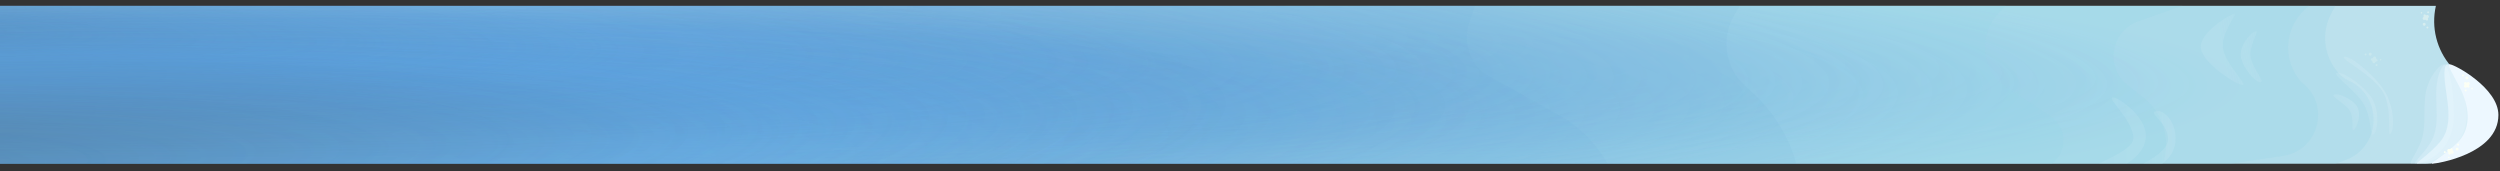 <svg width="1283" height="88" viewBox="0 0 1283 88" fill="none" xmlns="http://www.w3.org/2000/svg">
<rect x="0" y="0" width="1283" height="88" fill="#333333" stroke="none"/>
<path d="M0 84V3L1250.1 3C1247.6 14 1250.48 25.535 1257.88 34.055L1268.75 46.585C1276.52 55.534 1275.26 69.152 1265.99 76.525C1259.9 81.365 1252.35 84 1244.57 84H0Z" fill="url(#paint0_radial_241_11621)"/>
<path d="M0 84V3L1198.5 3L1196.46 6.807C1191.09 16.816 1192.59 29.121 1200.22 37.537L1200.56 37.916C1201.81 39.29 1203.33 40.392 1205.02 41.15C1223.35 49.364 1222.2 75.756 1203.23 82.353L1198.5 84H0Z" fill="url(#paint1_radial_241_11621)" fill-opacity="0.5"/>
<path d="M0 84V3L1185.21 3L1184.87 3.256C1173.27 11.975 1170.85 28.417 1179.46 40.105L1179.67 40.392C1180.31 41.258 1181.05 42.039 1181.89 42.718C1196.13 54.339 1189.8 77.343 1171.62 80.048L1145.06 84H0Z" fill="url(#paint2_radial_241_11621)" fill-opacity="0.45"/>
<path d="M0 84V3L1120 3L1097.42 10.939C1084.19 15.591 1080.39 32.48 1090.35 42.352L1100.03 50.035C1110.21 58.108 1114.2 71.71 1110 84H0Z" fill="url(#paint3_radial_241_11621)" fill-opacity="0.45"/>
<path d="M0 84V3H1029.3L1025.99 6.44C1017.32 15.441 1016.36 29.365 1023.71 39.473C1024.77 40.943 1026.1 42.209 1027.61 43.212L1052.29 59.551C1060.92 65.263 1061.28 77.799 1053 84H0Z" fill="url(#paint4_radial_241_11621)" fill-opacity="0.45"/>
<path d="M0 84V3H893L890.691 6.592C883.981 17.03 884.561 30.561 892.141 40.386C892.713 41.127 893.344 41.821 894.028 42.461L900.069 48.108C910.489 57.849 918.034 70.264 921.879 84H0Z" fill="url(#paint5_radial_241_11621)" fill-opacity="0.45"/>
<path d="M0 84V3H757L754.171 11.078C751.268 19.367 753.069 28.578 758.88 35.163C759.952 36.379 761.223 37.404 762.638 38.194L799.973 59.048C810.454 64.902 819.114 73.537 825 84H0Z" fill="url(#paint6_radial_241_11621)" fill-opacity="0.5"/>
<path d="M1259.37 58.998C1259.37 76.457 1247 84 1237.5 84C1238.25 84 1236.72 84 1237.5 84C1236.04 84 1239.14 80.081 1241.91 74.022C1246.21 64.631 1242.48 53.425 1245.94 43.693C1248.22 37.272 1252.53 33 1254 33C1256.75 33 1259.37 45.191 1259.37 58.998Z" fill="#EDF8FF" fill-opacity="0.2"/>
<path d="M1265.89 59C1265.89 76.459 1248.71 84 1239.21 84C1238.43 84 1240.25 83.998 1239.5 83.998C1238 83.998 1242.97 79.871 1247.1 73.537C1252.75 64.888 1249.36 53.875 1250.5 43.61C1251.21 37.236 1253.53 33 1255 33C1257.47 33 1265.89 45.193 1265.89 59Z" fill="#EDF8FF" fill-opacity="0.25"/>
<path d="M1272.19 59C1272.19 76.459 1255 84 1245.5 84C1244.72 84 1241.25 84 1240.5 84C1238.95 84 1246.38 79.602 1252.13 72.918C1258.87 65.093 1256.25 54.067 1254.91 43.826C1254.06 37.331 1254.52 33 1256 33C1260.5 33 1272.19 45.193 1272.19 59Z" fill="#EDF8FF" fill-opacity="0.6"/>
<path d="M1282.18 59C1282.18 79 1250.66 84 1248.19 84C1246.62 84 1255.19 79.484 1261.66 72.651C1268.76 65.15 1266.99 53.872 1262.27 44.688C1258.68 37.718 1255.64 33 1257.19 33C1259.66 33 1282.18 45.193 1282.18 59Z" fill="#EDF8FF"/>
<path d="M1226.58 68.823C1229.01 67.216 1228.95 54.569 1223.42 46.222C1217.9 37.875 1205.18 27.776 1202.92 29.273C1201.28 30.359 1216.95 38.135 1222.48 46.481C1228 54.828 1225.1 69.807 1226.58 68.823Z" fill="url(#paint7_linear_241_11621)" fill-opacity="0.16"/>
<path d="M1217.93 69.132C1220.36 67.483 1221.42 56.559 1216.94 49.939C1212.46 43.319 1201.33 35.958 1199.06 37.494C1197.42 38.609 1208.02 45.88 1212.5 52.5C1216.98 59.12 1216.44 70.142 1217.93 69.132Z" fill="url(#paint8_linear_241_11621)" fill-opacity="0.14"/>
<path d="M1264.69 43.032C1264.28 42.504 1264.98 41.835 1265.49 42.27V42.27C1265.67 42.425 1265.93 42.447 1266.14 42.323L1266.27 42.242C1266.98 41.817 1267.77 42.648 1267.32 43.335L1267.23 43.466C1267.1 43.665 1267.1 43.926 1267.25 44.115V44.115C1267.66 44.643 1266.96 45.312 1266.45 44.877V44.877C1266.27 44.722 1266.01 44.7 1265.8 44.823L1265.67 44.904C1264.96 45.33 1264.17 44.498 1264.63 43.812L1264.71 43.681C1264.85 43.482 1264.84 43.221 1264.69 43.032V43.032Z" fill="#FCFFF4"/>
<circle cx="1265.39" cy="46.426" r="0.5" transform="rotate(-28.925 1265.39 46.426)" fill="#FCFFF4"/>
<circle cx="1263.99" cy="38.741" r="0.5" transform="rotate(-28.925 1263.99 38.741)" fill="#FCFFF4"/>
<circle cx="1265.98" cy="39.984" r="0.75" transform="rotate(-28.925 1265.98 39.984)" fill="#FCFFF4"/>
<circle cx="1268.66" cy="45.424" r="0.4" transform="rotate(-28.925 1268.66 45.424)" fill="#FCFFF4"/>
<path d="M1246.04 9.78C1246.32 10.387 1245.48 10.881 1245.09 10.344V10.344C1244.94 10.152 1244.69 10.072 1244.47 10.146L1244.32 10.195C1243.53 10.451 1242.95 9.463 1243.55 8.897L1243.66 8.789C1243.84 8.625 1243.89 8.368 1243.79 8.151V8.151C1243.5 7.545 1244.34 7.05 1244.74 7.588V7.588C1244.88 7.78 1245.13 7.859 1245.35 7.785L1245.5 7.736C1246.29 7.48 1246.88 8.468 1246.27 9.035L1246.16 9.143C1245.99 9.306 1245.94 9.563 1246.04 9.78V9.78Z" fill="#FCFFF4" fill-opacity="0.4"/>
<circle cx="1246.12" cy="6.317" r="0.5" transform="rotate(164.021 1246.12 6.317)" fill="#FCFFF4" fill-opacity="0.4"/>
<circle cx="1245.76" cy="14.118" r="0.5" transform="rotate(164.021 1245.76 14.118)" fill="#FCFFF4" fill-opacity="0.4"/>
<circle cx="1244.1" cy="12.461" r="0.75" transform="rotate(164.021 1244.1 12.461)" fill="#FCFFF4" fill-opacity="0.4"/>
<circle cx="1242.7" cy="6.559" r="0.4" transform="rotate(164.021 1242.7 6.559)" fill="#FCFFF4" fill-opacity="0.4"/>
<path d="M1217.1 31.035C1216.46 30.844 1216.64 29.893 1217.31 29.95V29.95C1217.55 29.971 1217.77 29.836 1217.87 29.617L1217.93 29.473C1218.26 28.714 1219.39 28.929 1219.41 29.755L1219.42 29.912C1219.42 30.151 1219.58 30.358 1219.81 30.426V30.426C1220.45 30.617 1220.27 31.569 1219.61 31.512V31.512C1219.37 31.491 1219.14 31.625 1219.05 31.845L1218.99 31.989C1218.66 32.747 1217.53 32.533 1217.5 31.707L1217.5 31.55C1217.49 31.311 1217.33 31.104 1217.1 31.035V31.035Z" fill="#FCFFF4" fill-opacity="0.2"/>
<circle cx="1219.64" cy="33.392" r="0.5" transform="rotate(-64.534 1219.64 33.392)" fill="#FCFFF4" fill-opacity="0.2"/>
<circle cx="1214.04" cy="27.954" r="0.5" transform="rotate(-64.534 1214.04 27.954)" fill="#FCFFF4" fill-opacity="0.2"/>
<circle cx="1216.38" cy="27.806" r="0.75" transform="rotate(-64.534 1216.38 27.806)" fill="#FCFFF4" fill-opacity="0.2"/>
<circle cx="1221.72" cy="30.668" r="0.4" transform="rotate(-64.534 1221.72 30.668)" fill="#FCFFF4" fill-opacity="0.2"/>
<path d="M1257.67 76.307C1258.04 75.748 1258.9 76.192 1258.66 76.814V76.814C1258.57 77.037 1258.63 77.29 1258.82 77.443L1258.94 77.544C1259.57 78.075 1259.04 79.096 1258.24 78.886L1258.09 78.846C1257.86 78.785 1257.62 78.879 1257.49 79.079V79.079C1257.12 79.639 1256.26 79.194 1256.5 78.572V78.572C1256.59 78.35 1256.53 78.097 1256.34 77.943L1256.22 77.842C1255.59 77.312 1256.12 76.291 1256.92 76.501L1257.07 76.54C1257.3 76.601 1257.54 76.507 1257.67 76.307V76.307Z" fill="#FCFFF4"/>
<circle cx="1254.69" cy="78.071" r="0.5" transform="rotate(42.021 1254.69 78.071)" fill="#FCFFF4"/>
<circle cx="1261.5" cy="74.246" r="0.5" transform="rotate(42.021 1261.5 74.246)" fill="#FCFFF4"/>
<circle cx="1260.98" cy="76.532" r="0.75" transform="rotate(42.021 1260.98 76.532)" fill="#FCFFF4"/>
<circle cx="1256.71" cy="80.842" r="0.4" transform="rotate(42.021 1256.71 80.842)" fill="#FCFFF4"/>
<path d="M1207.79 66.775C1209.83 65.388 1212.05 58.158 1209.54 54.443C1207.03 50.729 1199.6 47.398 1197.7 48.69C1196.31 49.628 1203.35 52.969 1205.86 56.684C1208.38 60.398 1206.53 67.624 1207.79 66.775Z" fill="url(#paint9_linear_241_11621)" fill-opacity="0.14"/>
<path d="M1146.79 7.036C1143.9 7.554 1128.09 17.181 1129.5 25.052C1130.91 32.922 1148.48 44.092 1151.18 43.609C1153.14 43.259 1142.28 32.922 1140.87 25.052C1139.46 17.181 1148.56 6.718 1146.79 7.036Z" fill="url(#paint10_linear_241_11621)" fill-opacity="0.1"/>
<path d="M1157.79 16.036C1154.9 16.553 1149.06 23.709 1150.06 29.311C1151.06 34.914 1157.61 42.661 1160.31 42.179C1162.27 41.829 1156 34.914 1155 29.311C1154 23.709 1159.56 15.718 1157.79 16.036Z" fill="url(#paint11_linear_241_11621)" fill-opacity="0.11"/>
<path d="M1107.9 57C1110.27 57 1116.5 61.785 1116.5 71.095C1116.51 76.54 1113.88 81.129 1109.46 84C1106.43 84 1109.56 84 1104.93 84C1101.5 84 1104.43 84 1100 84C1104.95 81.203 1112.66 76.757 1112.65 71.381C1112.65 62.072 1100.09 57 1107.9 57Z" fill="url(#paint12_linear_241_11621)" fill-opacity="0.12"/>
<path d="M1085.55 50.219C1087.9 50.892 1101.25 59.662 1101.25 69.66C1101.25 75.147 1097.9 79.917 1091.5 83.96C1085.86 83.96 1088.36 83.973 1082.86 83.96C1078.23 83.949 1081.36 83.96 1077 83.96C1085.77 80.003 1094.87 75.335 1094.87 70.973C1094.87 60.975 1078.33 48.164 1085.55 50.219Z" fill="url(#paint13_linear_241_11621)" fill-opacity="0.1"/>
<defs>
<radialGradient id="paint0_radial_241_11621" cx="0" cy="0" r="1" gradientUnits="userSpaceOnUse" gradientTransform="translate(-92.261 66.938) rotate(-1.077) scale(1246.65 93.539)">
<stop stop-color="#457098"/>
<stop offset="0.4" stop-color="#5BA2E2"/>
<stop offset="0.598" stop-color="#68AAE4"/>
<stop offset="1" stop-color="#BCE1ED"/>
</radialGradient>
<radialGradient id="paint1_radial_241_11621" cx="0" cy="0" r="1" gradientUnits="userSpaceOnUse" gradientTransform="translate(-277.164 -39.914) rotate(3.397) scale(1407.62 86.864)">
<stop stop-color="#457098" stop-opacity="0.26"/>
<stop offset="0" stop-color="#457098" stop-opacity="0.26"/>
<stop offset="0.4" stop-color="#538FC5" stop-opacity="0.12"/>
<stop offset="1" stop-color="#98D5E8" stop-opacity="0.53"/>
</radialGradient>
<radialGradient id="paint2_radial_241_11621" cx="0" cy="0" r="1" gradientUnits="userSpaceOnUse" gradientTransform="translate(-118.314 17.156) rotate(1.227) scale(1230.41 95.55)">
<stop stop-color="#457098" stop-opacity="0.26"/>
<stop offset="0" stop-color="#457098" stop-opacity="0.26"/>
<stop offset="0.4" stop-color="#538FC5" stop-opacity="0.12"/>
<stop offset="1" stop-color="#98D5E8" stop-opacity="0.53"/>
</radialGradient>
<radialGradient id="paint3_radial_241_11621" cx="0" cy="0" r="1" gradientUnits="userSpaceOnUse" gradientTransform="translate(-345.7 121.102) rotate(-3.181) scale(1398.49 118.812)">
<stop stop-color="#457098" stop-opacity="0.26"/>
<stop offset="0" stop-color="#457098" stop-opacity="0.26"/>
<stop offset="0.4" stop-color="#538FC5" stop-opacity="0.12"/>
<stop offset="1" stop-color="#98D5E8" stop-opacity="0.53"/>
</radialGradient>
<radialGradient id="paint4_radial_241_11621" cx="0" cy="0" r="1" gradientUnits="userSpaceOnUse" gradientTransform="translate(-105.76 13.852) rotate(1.585) scale(1071.72 95.299)">
<stop stop-color="#457098"/>
<stop stop-color="#457098"/>
<stop offset="0.4" stop-color="#538FC5" stop-opacity="0.12"/>
<stop offset="1" stop-color="#98D5E8" stop-opacity="0.53"/>
</radialGradient>
<radialGradient id="paint5_radial_241_11621" cx="0" cy="0" r="1" gradientUnits="userSpaceOnUse" gradientTransform="translate(-177.886 91.172) rotate(-2.331) scale(1171.99 113.541)">
<stop stop-color="#457098"/>
<stop offset="0.516" stop-color="#5BA2E2" stop-opacity="0.35"/>
<stop offset="0.807" stop-color="#538FC5" stop-opacity="0.12"/>
</radialGradient>
<radialGradient id="paint6_radial_241_11621" cx="0" cy="0" r="1" gradientUnits="userSpaceOnUse" gradientTransform="translate(-146.641 91.172) rotate(-2.827) scale(966.509 113.497)">
<stop stop-color="#457098" stop-opacity="0.26"/>
<stop offset="0.516" stop-color="#5BA2E2" stop-opacity="0.35"/>
<stop offset="0.807" stop-color="#538FC5" stop-opacity="0.12"/>
</radialGradient>
<linearGradient id="paint7_linear_241_11621" x1="1214.61" y1="49.566" x2="1221.49" y2="45.001" gradientUnits="userSpaceOnUse">
<stop stop-color="#EDF8FF" stop-opacity="0.73"/>
<stop offset="1" stop-color="#EDF8FF"/>
</linearGradient>
<linearGradient id="paint8_linear_241_11621" x1="1208.32" y1="53.776" x2="1215.22" y2="49.089" gradientUnits="userSpaceOnUse">
<stop stop-color="#EDF8FF" stop-opacity="0.73"/>
<stop offset="1" stop-color="#EDF8FF"/>
</linearGradient>
<linearGradient id="paint9_linear_241_11621" x1="1202.55" y1="58.056" x2="1208.35" y2="54.111" gradientUnits="userSpaceOnUse">
<stop stop-color="#EDF8FF" stop-opacity="0.73"/>
<stop offset="1" stop-color="#EDF8FF"/>
</linearGradient>
<linearGradient id="paint10_linear_241_11621" x1="1149.34" y1="24.972" x2="1141.12" y2="26.45" gradientUnits="userSpaceOnUse">
<stop stop-color="#EDF8FF" stop-opacity="0.73"/>
<stop offset="1" stop-color="#EDF8FF"/>
</linearGradient>
<linearGradient id="paint11_linear_241_11621" x1="1159.42" y1="28.837" x2="1151.2" y2="30.317" gradientUnits="userSpaceOnUse">
<stop stop-color="#EDF8FF" stop-opacity="0.73"/>
<stop offset="1" stop-color="#EDF8FF"/>
</linearGradient>
<linearGradient id="paint12_linear_241_11621" x1="1101.39" y1="70.292" x2="1114.97" y2="70.318" gradientUnits="userSpaceOnUse">
<stop stop-color="#EDF8FF" stop-opacity="0.73"/>
<stop offset="1" stop-color="#EDF8FF"/>
</linearGradient>
<linearGradient id="paint13_linear_241_11621" x1="1017.61" y1="73.64" x2="1093.13" y2="73.788" gradientUnits="userSpaceOnUse">
<stop stop-color="#EDF8FF" stop-opacity="0.52"/>
<stop offset="1" stop-color="#EDF8FF"/>
</linearGradient>
</defs>
</svg>
